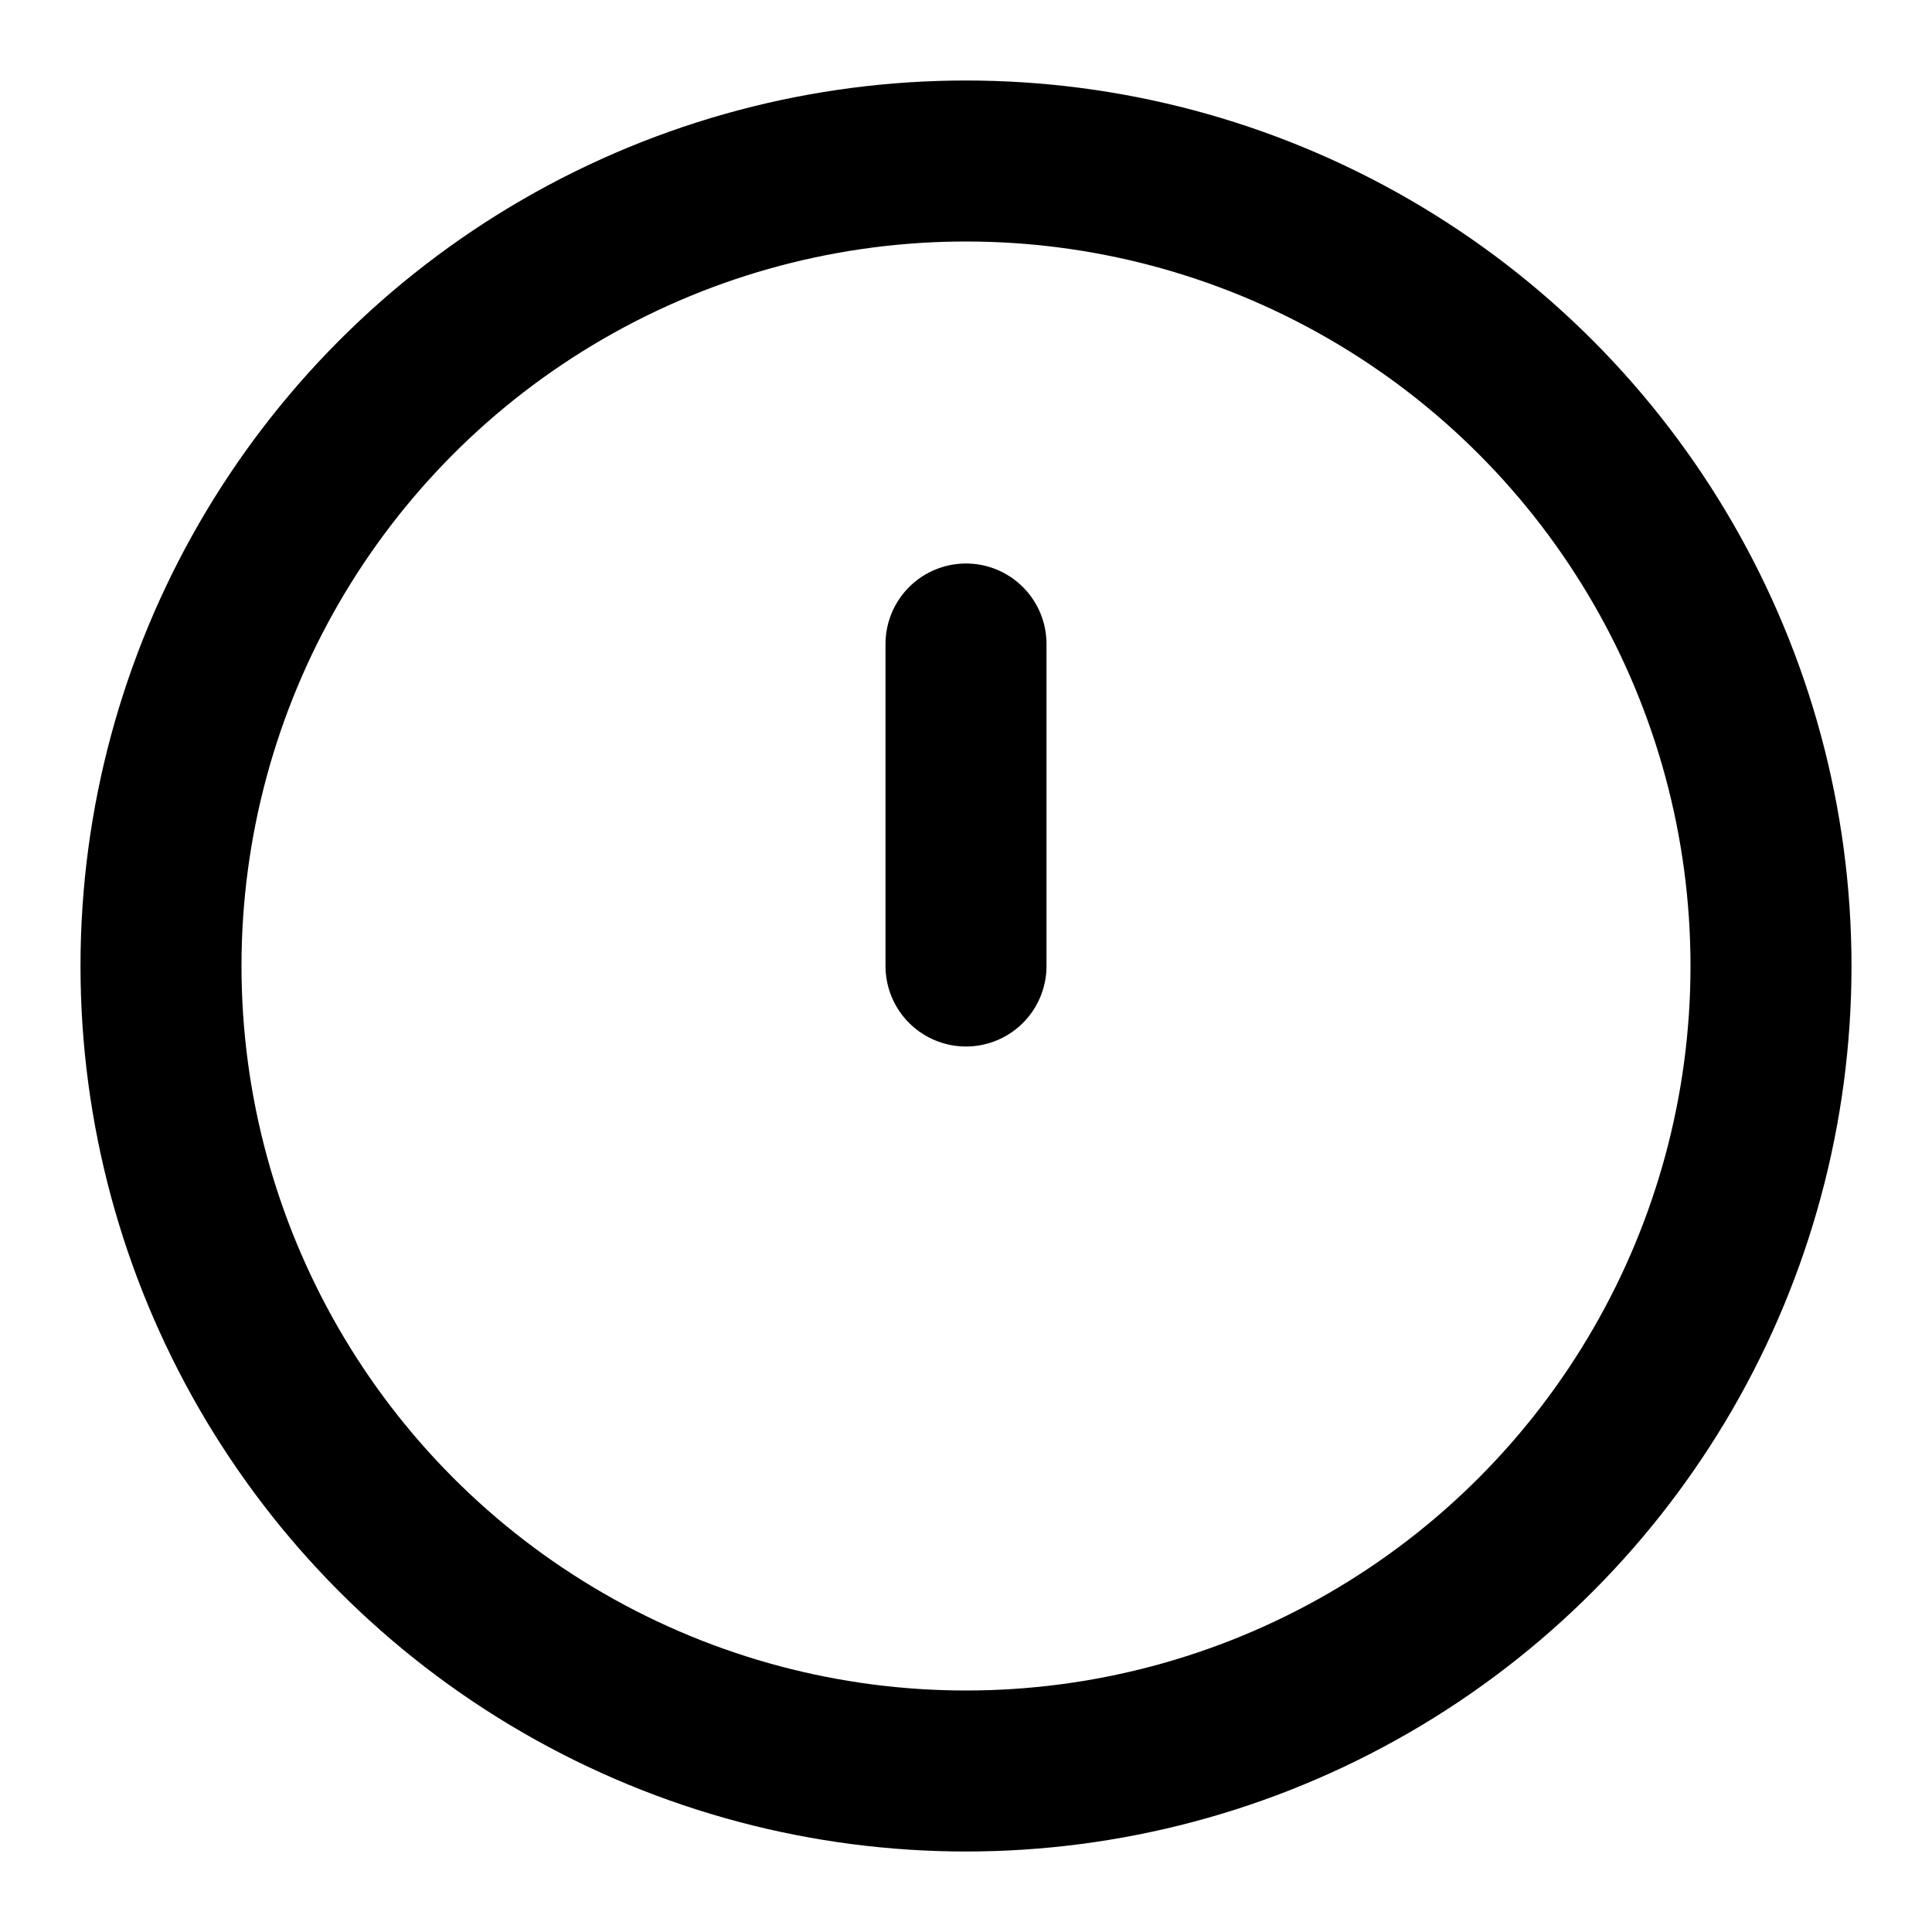 <svg xmlns="http://www.w3.org/2000/svg" width="24" height="24" fill="none" stroke="#000" stroke-width="2" stroke-linecap="round" stroke-linejoin="round"><circle cx="12" cy="12" r="10"/><path d="M12 8v4M12 16"/></svg>
